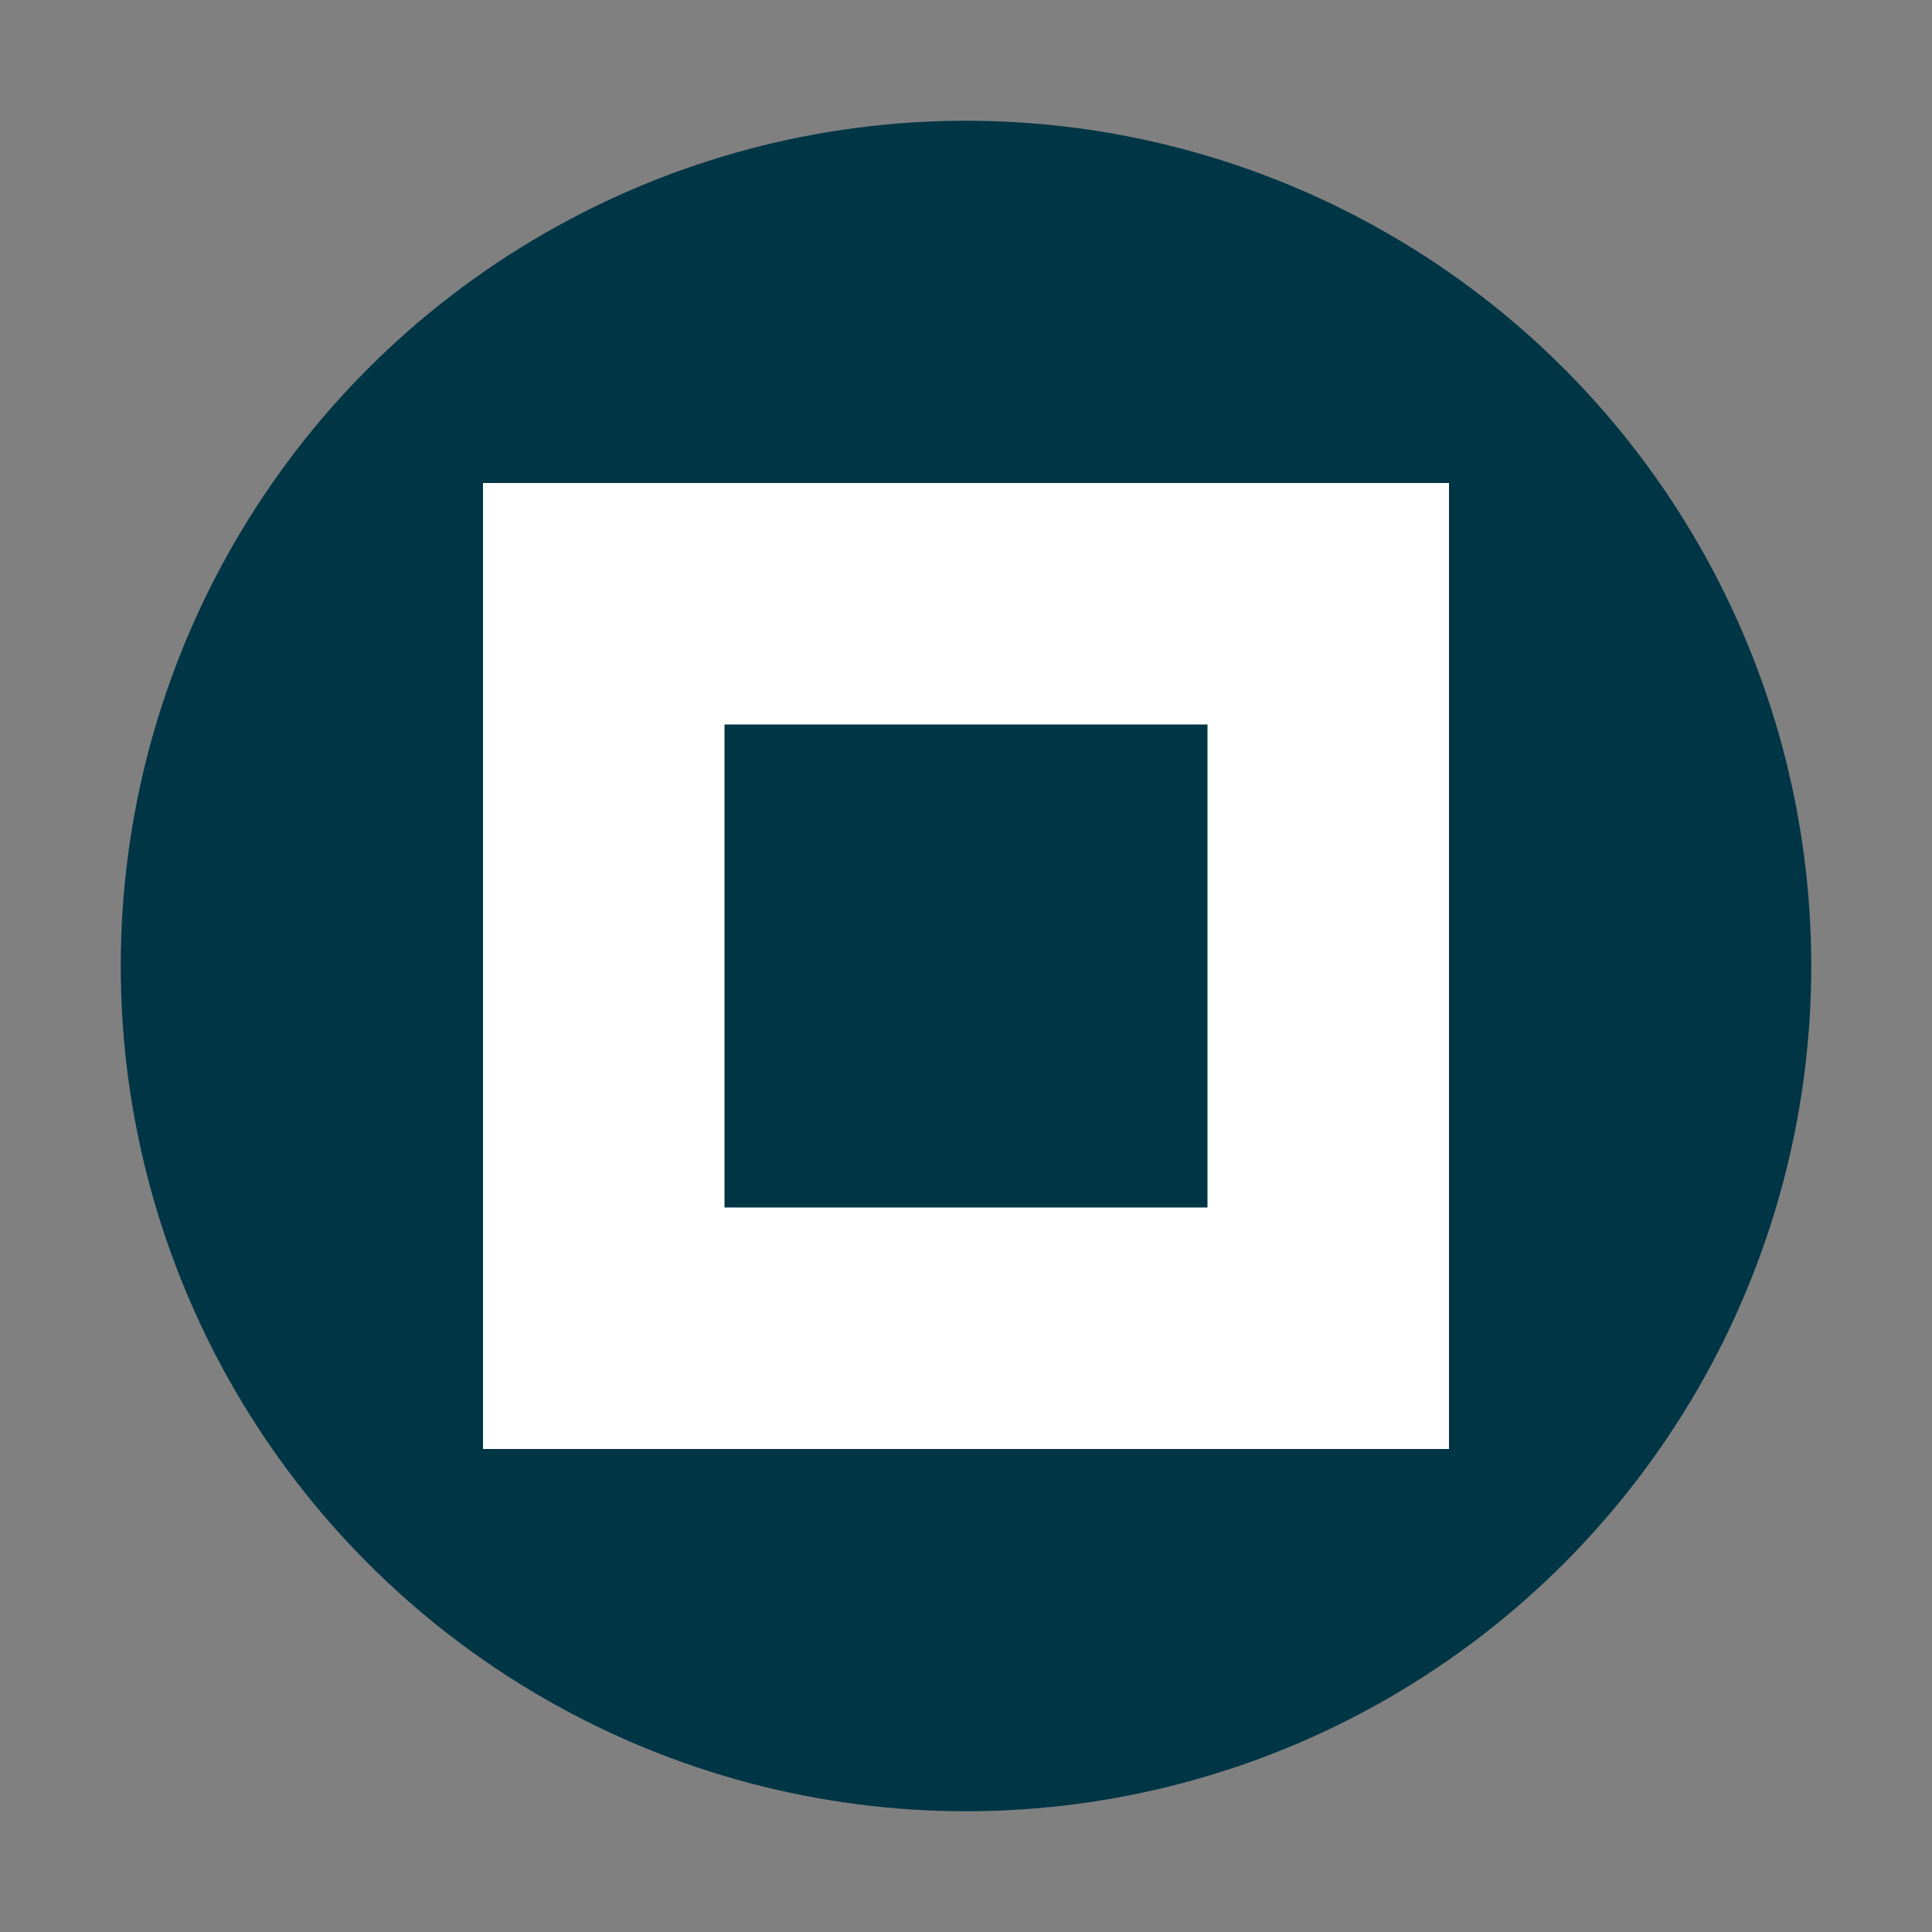 <svg viewBox="0 0 32 32" xmlns="http://www.w3.org/2000/svg">
  <rect x="0" y="0" width="32" height="32" fill="#808080" stroke="none"/>
  <circle cx="16" cy="16" r="14" fill="#003545"/>
  <path d="M8 8h16v16H8z" fill="white"/>
  <path d="M12 12h8v8h-8z" fill="#003545"/>
</svg> 